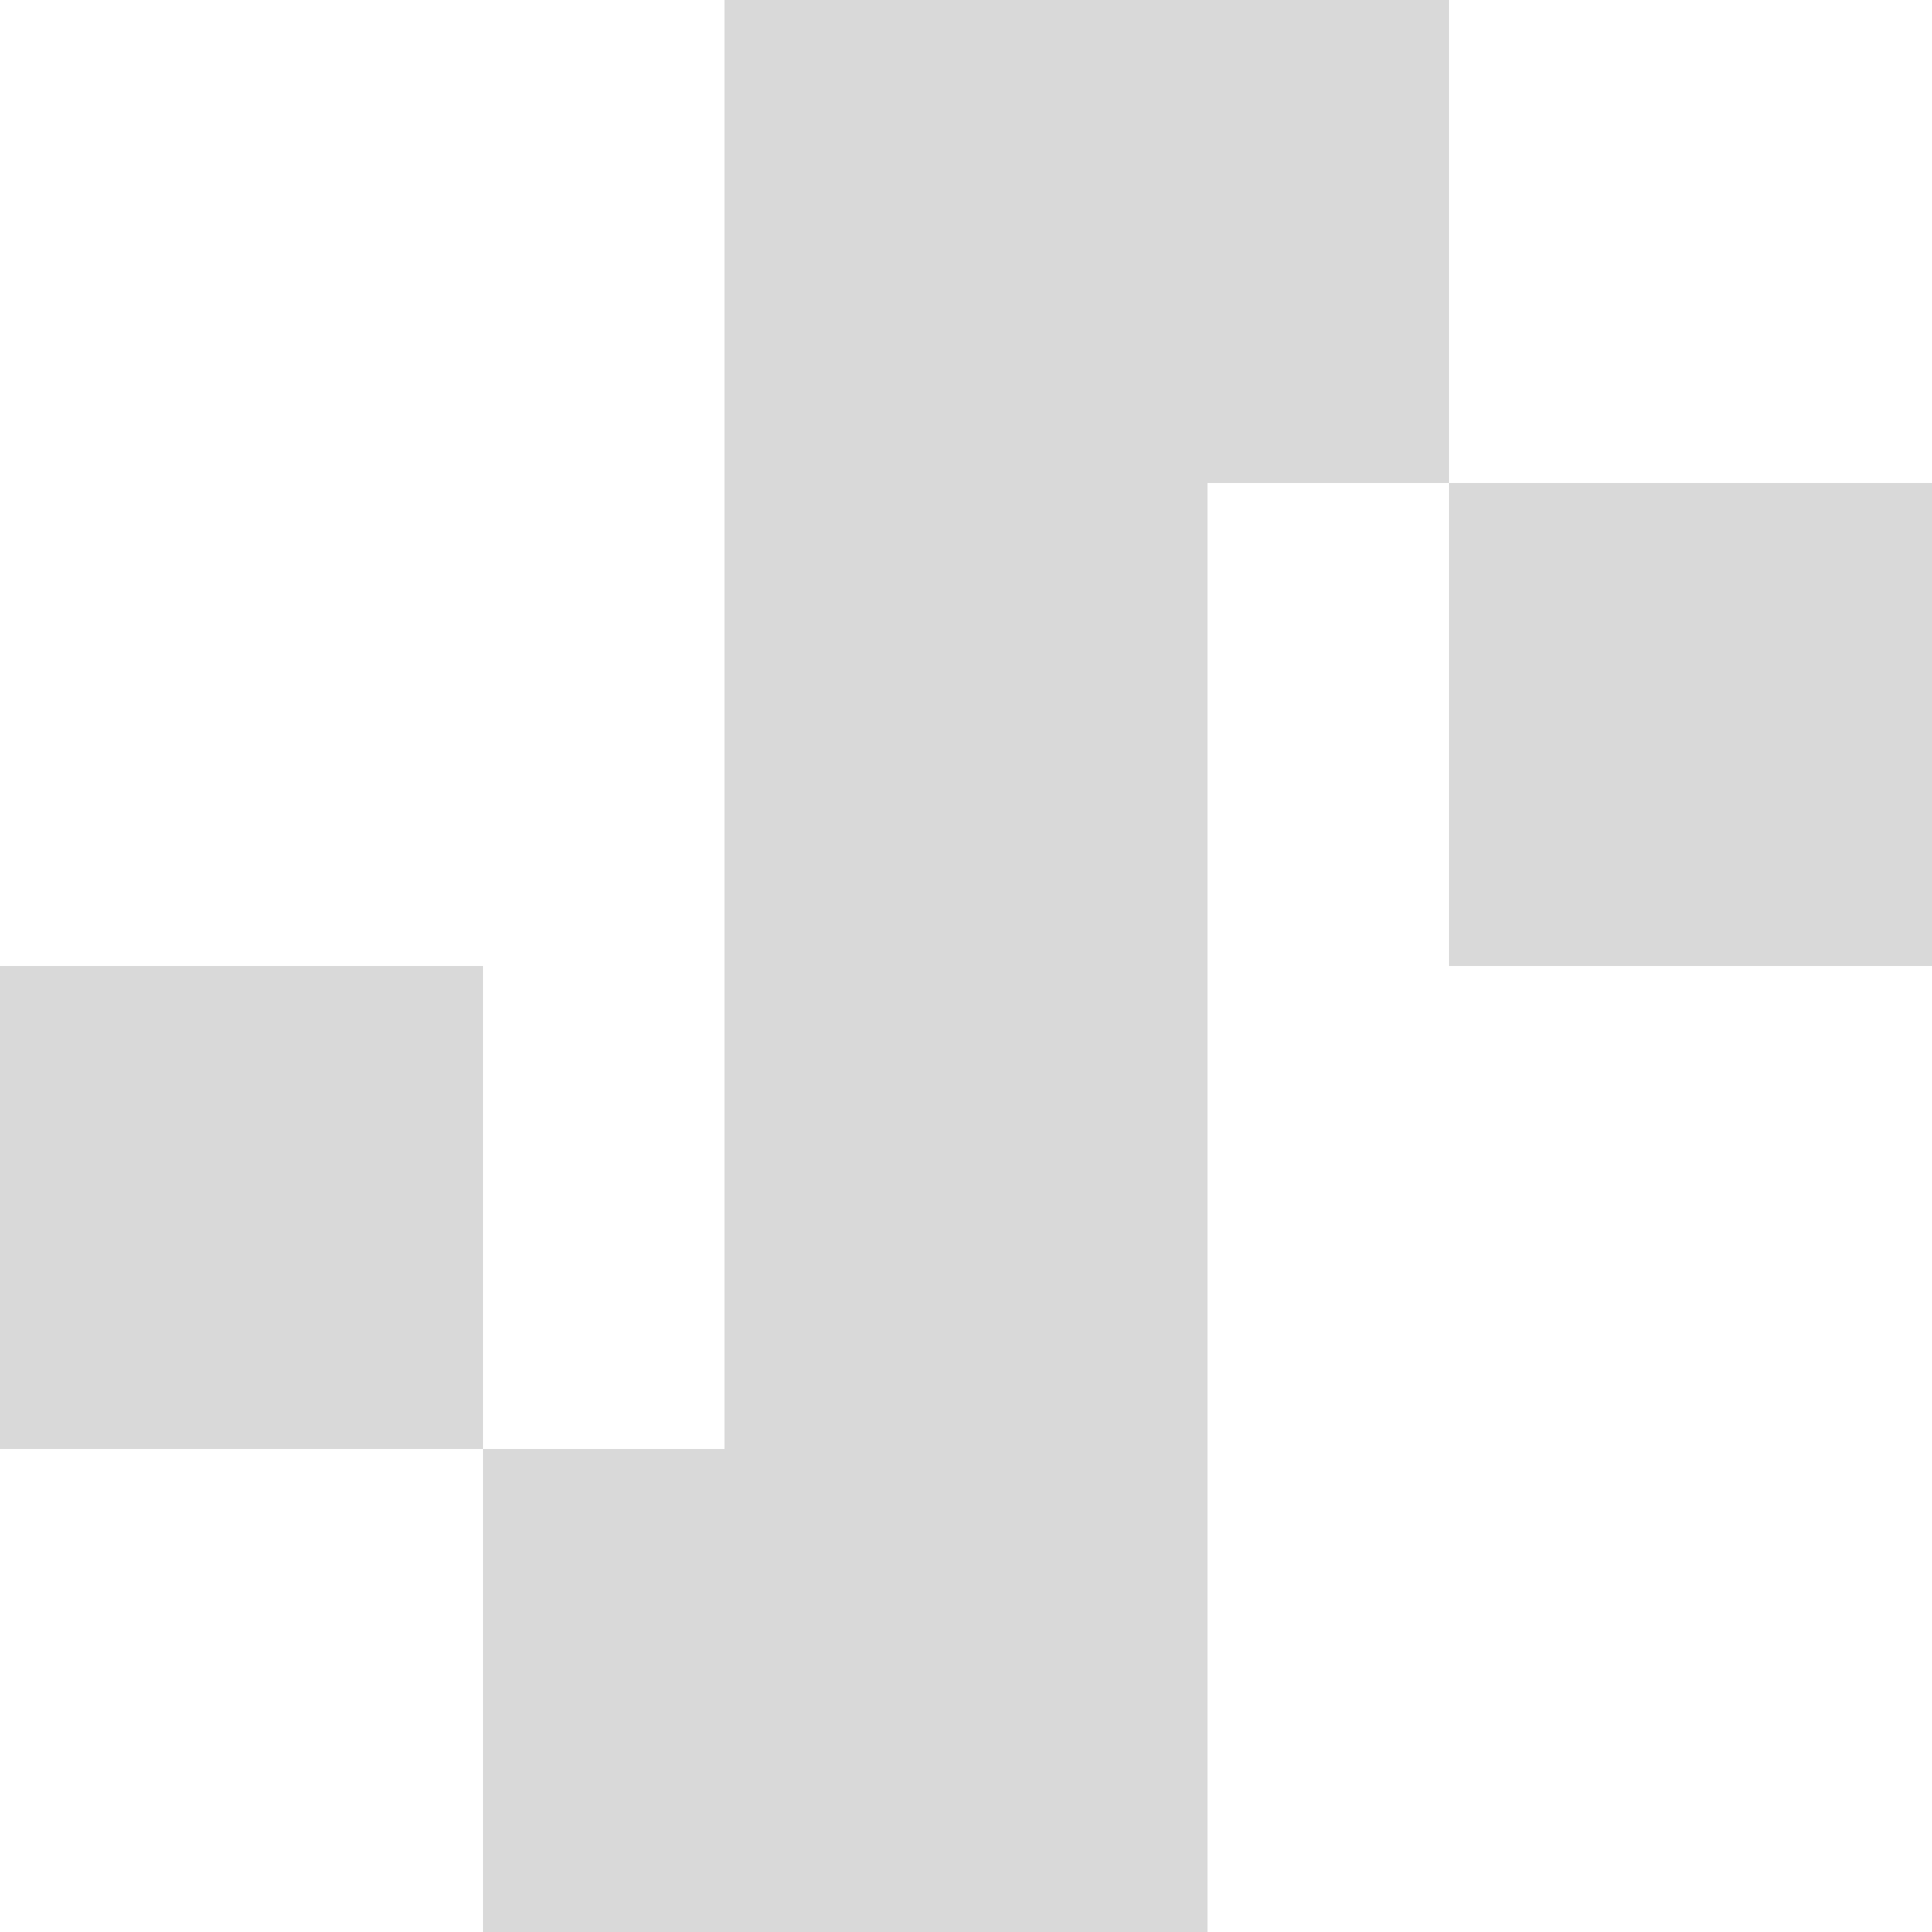 <svg width="80" height="80" viewBox="0 0 80 80" fill="none" xmlns="http://www.w3.org/2000/svg">
<path fill-rule="evenodd" clip-rule="evenodd" d="M60 20L50 20L50 60L50 80L30 80L20 80L20 60L30 60L30 20L30 1.08876e-05L50 1.26361e-05L60 1.35103e-05L60 20ZM60 20L80 20L80 40L60 40L60 20ZM20 60L20 40L3.49691e-06 40L1.74846e-06 60L20 60Z" fill="#D9D9D9"/>
</svg>
